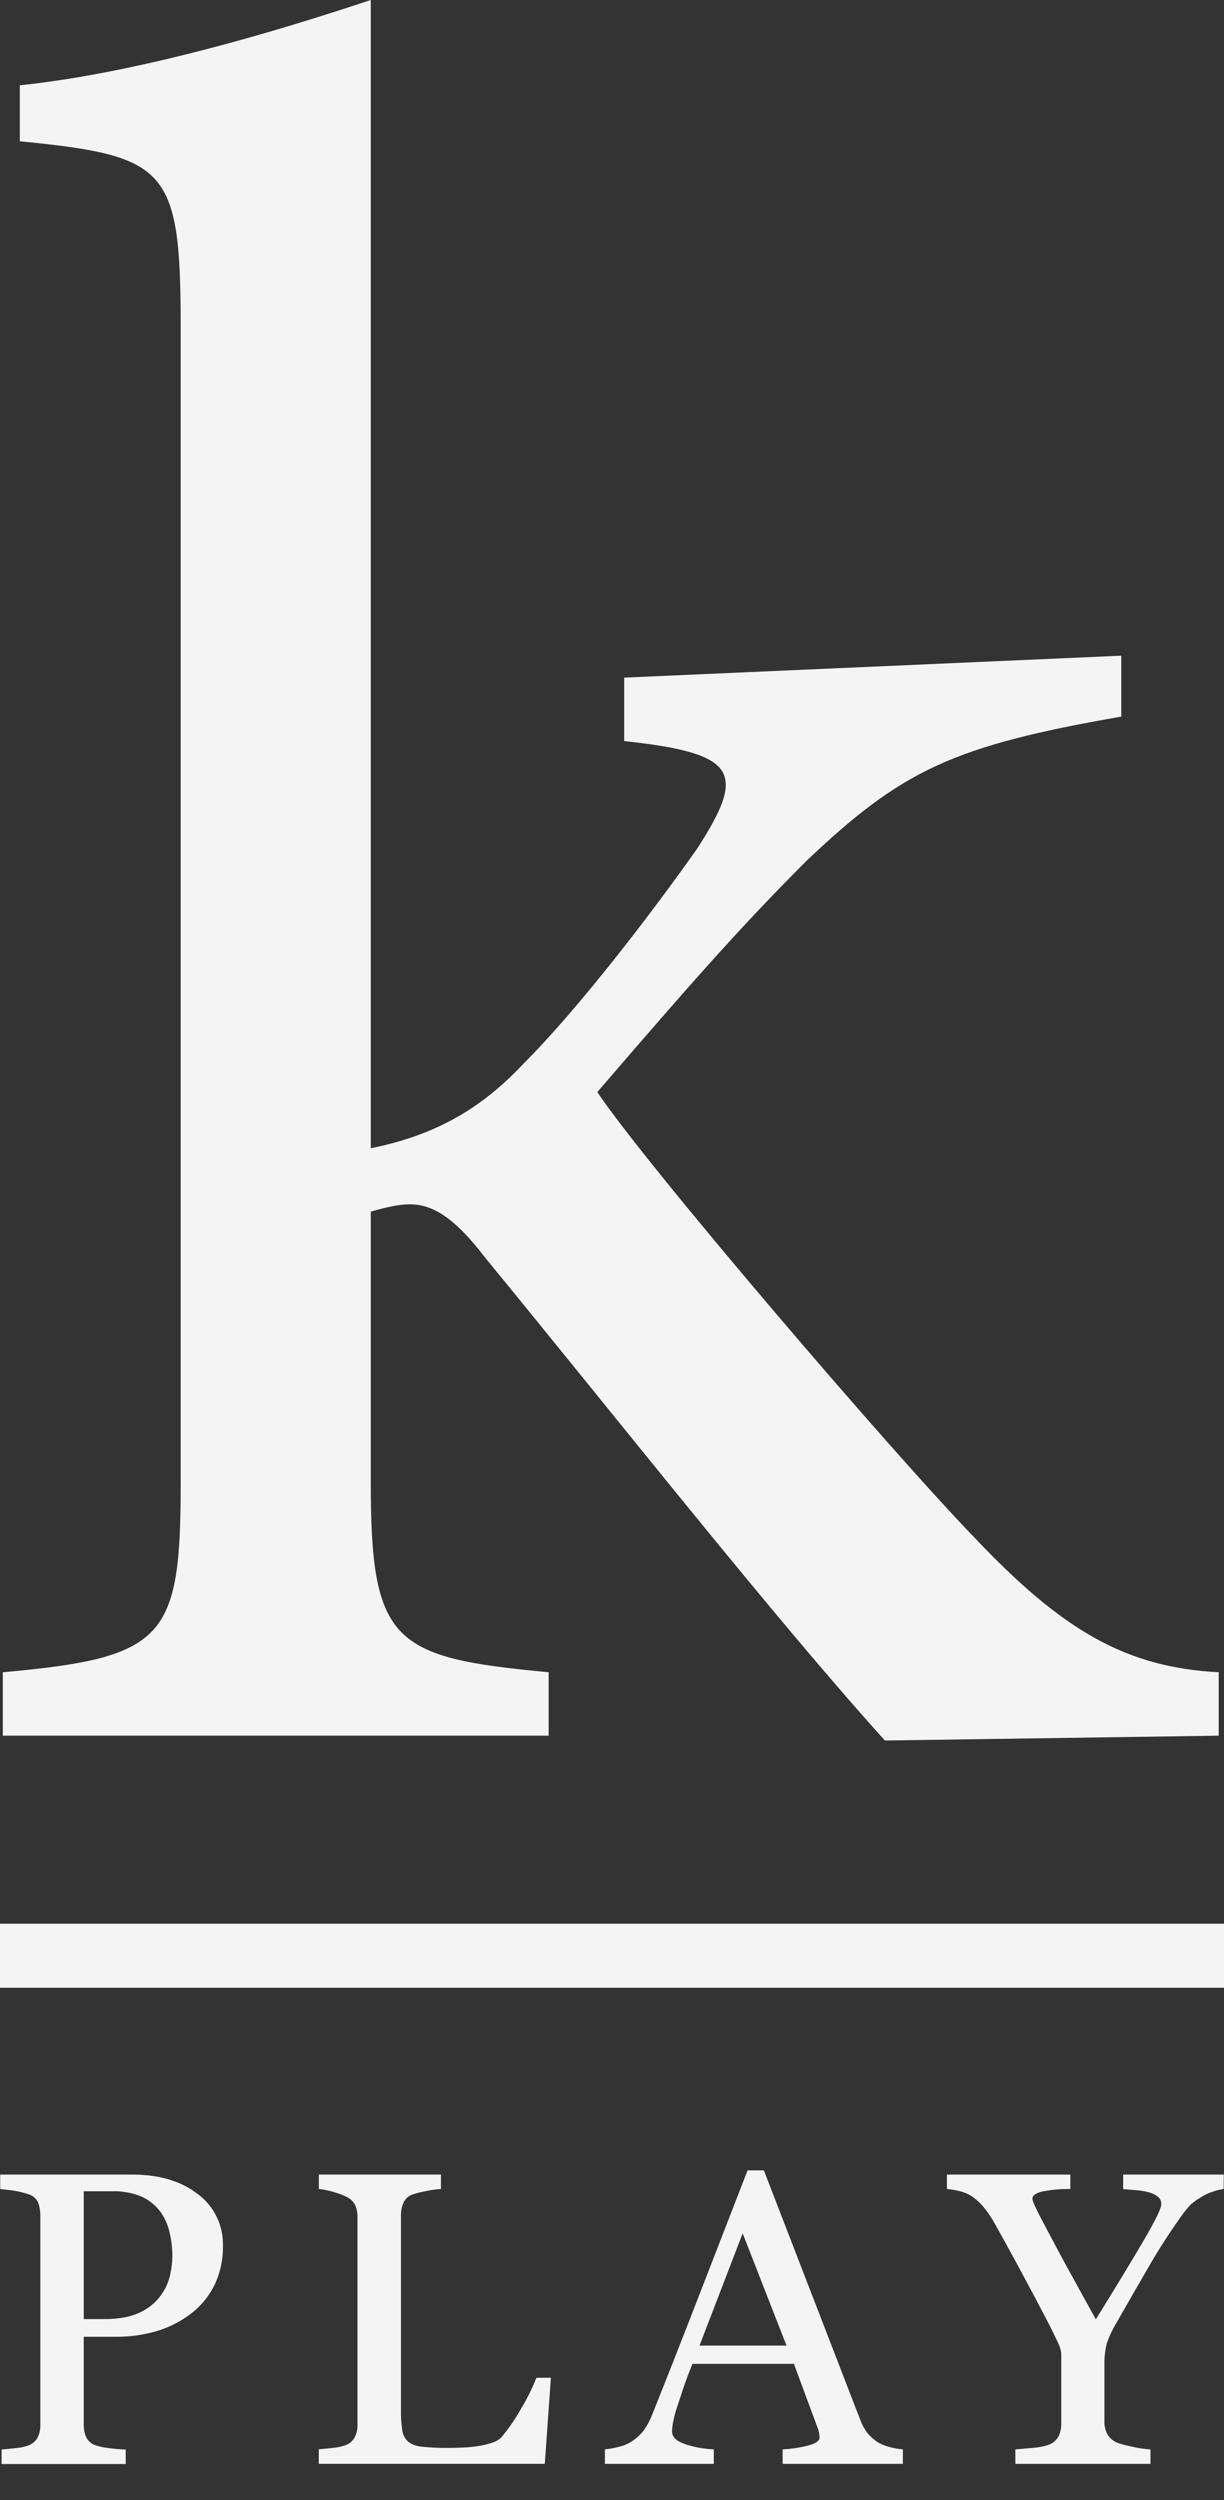 <svg width="24" height="49" viewBox="0 0 24 49" fill="none" xmlns="http://www.w3.org/2000/svg">
<rect x="0" y="0" width="24" height="49" fill="#333333" stroke="none"/>
<path d="M17.351 34.113C15.154 31.678 12.143 27.854 9.515 24.652C8.895 23.84 8.467 23.604 8.034 23.604C7.843 23.604 7.604 23.651 7.27 23.747V29.049C7.27 32.202 7.7 32.489 10.758 32.775V34.018H0.055V32.775C3.256 32.489 3.543 32.107 3.543 29.049V6.448C3.543 3.295 3.304 3.056 0.389 2.769V1.672C2.68 1.433 5.408 0.621 7.27 0V22.505C8.703 22.218 9.561 21.597 10.28 20.832C11.331 19.781 12.765 17.918 13.673 16.628C14.628 15.147 14.485 14.764 12.239 14.525V13.281L21.986 12.851V14.045C18.69 14.618 17.686 15.096 15.822 16.864C14.627 18.059 13.767 19.015 11.712 21.404C12.668 22.837 17.495 28.475 19.118 30.147C20.839 31.963 22.081 32.68 23.896 32.775V34.018L17.351 34.113Z" fill="#F5F4F5"/>
<path d="M24 37.704H0V38.959H24V37.704Z" fill="#F5F4F5"/>
<path d="M4.371 44.018C4.376 44.289 4.317 44.558 4.197 44.802C4.084 45.026 3.919 45.22 3.715 45.368C3.515 45.516 3.288 45.627 3.048 45.695C2.797 45.766 2.538 45.801 2.277 45.799H1.642V47.517C1.64 47.602 1.656 47.685 1.688 47.763C1.706 47.802 1.733 47.837 1.766 47.865C1.798 47.893 1.836 47.914 1.877 47.927C1.96 47.954 2.045 47.972 2.131 47.981C2.242 47.996 2.353 48.006 2.465 48.009V48.293H0.031V48.009C0.096 48.004 0.188 47.995 0.309 47.981C0.396 47.975 0.481 47.957 0.563 47.927C0.637 47.898 0.698 47.844 0.737 47.775C0.776 47.696 0.794 47.608 0.791 47.519V43.428C0.792 43.342 0.779 43.257 0.751 43.176C0.735 43.136 0.709 43.1 0.676 43.071C0.644 43.042 0.605 43.02 0.564 43.008C0.466 42.974 0.365 42.95 0.262 42.934C0.162 42.92 0.076 42.91 0.004 42.904V42.62H2.593C3.121 42.62 3.549 42.747 3.878 43.002C4.036 43.119 4.163 43.272 4.249 43.449C4.335 43.626 4.377 43.821 4.371 44.018ZM3.156 44.985C3.243 44.866 3.304 44.731 3.336 44.587C3.363 44.466 3.378 44.342 3.38 44.218C3.379 44.062 3.361 43.906 3.325 43.754C3.293 43.606 3.23 43.465 3.14 43.343C3.044 43.216 2.918 43.115 2.772 43.051C2.593 42.977 2.399 42.941 2.205 42.947H1.642V45.453H2.049C2.337 45.453 2.57 45.408 2.751 45.319C2.913 45.244 3.052 45.13 3.156 44.985Z" fill="#F5F4F5"/>
<path d="M10.802 46.602L10.682 48.289H6.25V48.005C6.314 47.999 6.407 47.99 6.528 47.977C6.614 47.971 6.7 47.952 6.781 47.922C6.855 47.894 6.917 47.84 6.955 47.771C6.995 47.691 7.013 47.603 7.01 47.515V43.459C7.012 43.376 6.996 43.295 6.964 43.219C6.926 43.142 6.861 43.083 6.782 43.051C6.7 43.011 6.613 42.98 6.524 42.957C6.435 42.931 6.344 42.913 6.252 42.903V42.62H8.646V42.903C8.548 42.909 8.451 42.922 8.356 42.943C8.269 42.959 8.182 42.98 8.098 43.007C8.057 43.019 8.019 43.04 7.987 43.069C7.955 43.097 7.93 43.132 7.912 43.171C7.878 43.249 7.861 43.333 7.862 43.418V47.226C7.859 47.363 7.868 47.5 7.888 47.636C7.9 47.723 7.943 47.803 8.01 47.861C8.091 47.917 8.185 47.949 8.283 47.955C8.452 47.972 8.622 47.98 8.792 47.978C8.891 47.978 8.993 47.975 9.1 47.969C9.202 47.965 9.303 47.954 9.403 47.937C9.491 47.923 9.578 47.901 9.661 47.871C9.727 47.852 9.787 47.815 9.835 47.765C9.979 47.592 10.107 47.406 10.217 47.208C10.334 47.015 10.435 46.813 10.518 46.603L10.802 46.602Z" fill="#F5F4F5"/>
<path d="M17.703 48.29H15.346V48.006C15.521 47.998 15.694 47.971 15.863 47.926C16.001 47.886 16.069 47.837 16.069 47.778C16.069 47.749 16.066 47.719 16.061 47.69C16.057 47.659 16.049 47.628 16.037 47.599L15.567 46.33H13.577C13.502 46.516 13.441 46.678 13.395 46.817C13.349 46.955 13.307 47.084 13.269 47.199C13.231 47.314 13.211 47.407 13.197 47.478C13.185 47.536 13.179 47.595 13.177 47.654C13.177 47.763 13.261 47.843 13.429 47.902C13.612 47.964 13.803 47.998 13.996 48.006V48.29H11.861V48.006C11.948 47.998 12.035 47.982 12.12 47.96C12.211 47.94 12.297 47.906 12.376 47.858C12.471 47.797 12.555 47.721 12.624 47.632C12.695 47.531 12.752 47.421 12.796 47.305C13.081 46.594 13.395 45.794 13.739 44.908C14.082 44.021 14.389 43.231 14.658 42.538H14.978L16.869 47.431C16.902 47.521 16.948 47.605 17.005 47.682C17.066 47.755 17.137 47.819 17.217 47.87C17.292 47.913 17.373 47.944 17.457 47.964C17.538 47.986 17.621 48 17.704 48.006L17.703 48.29ZM15.422 45.972L14.562 43.772L13.716 45.972H15.422Z" fill="#F5F4F5"/>
<path d="M23.993 42.903C23.918 42.913 23.845 42.931 23.775 42.958C23.7 42.98 23.629 43.013 23.563 43.056C23.488 43.099 23.418 43.148 23.352 43.203C23.272 43.289 23.199 43.38 23.133 43.476C22.926 43.769 22.734 44.066 22.558 44.368C22.382 44.669 22.162 45.051 21.899 45.513C21.819 45.643 21.754 45.781 21.703 45.925C21.666 46.072 21.65 46.224 21.655 46.376V47.459C21.653 47.546 21.673 47.632 21.713 47.709C21.758 47.785 21.828 47.845 21.911 47.878C22.009 47.911 22.109 47.937 22.211 47.956C22.325 47.983 22.441 48 22.558 48.007V48.29H19.909V48.007C19.983 48.001 20.096 47.991 20.245 47.977C20.351 47.971 20.456 47.951 20.556 47.919C20.64 47.889 20.71 47.831 20.754 47.755C20.793 47.676 20.811 47.588 20.809 47.5V46.12C20.797 46.038 20.77 45.959 20.731 45.886C20.677 45.773 20.617 45.647 20.545 45.508C20.385 45.2 20.208 44.865 20.014 44.506C19.819 44.146 19.65 43.838 19.506 43.583C19.439 43.461 19.361 43.346 19.272 43.239C19.204 43.161 19.125 43.093 19.039 43.035C18.968 42.992 18.89 42.961 18.809 42.943C18.73 42.924 18.649 42.91 18.567 42.903V42.62H20.987V42.903C20.794 42.9 20.601 42.918 20.411 42.958C20.3 42.989 20.243 43.035 20.243 43.093C20.247 43.122 20.255 43.15 20.267 43.177C20.284 43.217 20.306 43.267 20.336 43.328C20.365 43.389 20.411 43.477 20.459 43.566C20.506 43.656 20.552 43.741 20.595 43.824C20.72 44.061 20.847 44.297 20.977 44.533C21.106 44.769 21.276 45.077 21.487 45.457C21.905 44.783 22.224 44.257 22.443 43.881C22.662 43.505 22.771 43.279 22.77 43.204C22.772 43.176 22.767 43.148 22.756 43.123C22.745 43.097 22.728 43.074 22.707 43.056C22.653 43.015 22.592 42.985 22.527 42.968C22.444 42.946 22.36 42.932 22.275 42.926C22.184 42.92 22.101 42.912 22.023 42.904V42.62H23.995L23.993 42.903Z" fill="#F5F4F5"/>
</svg>
